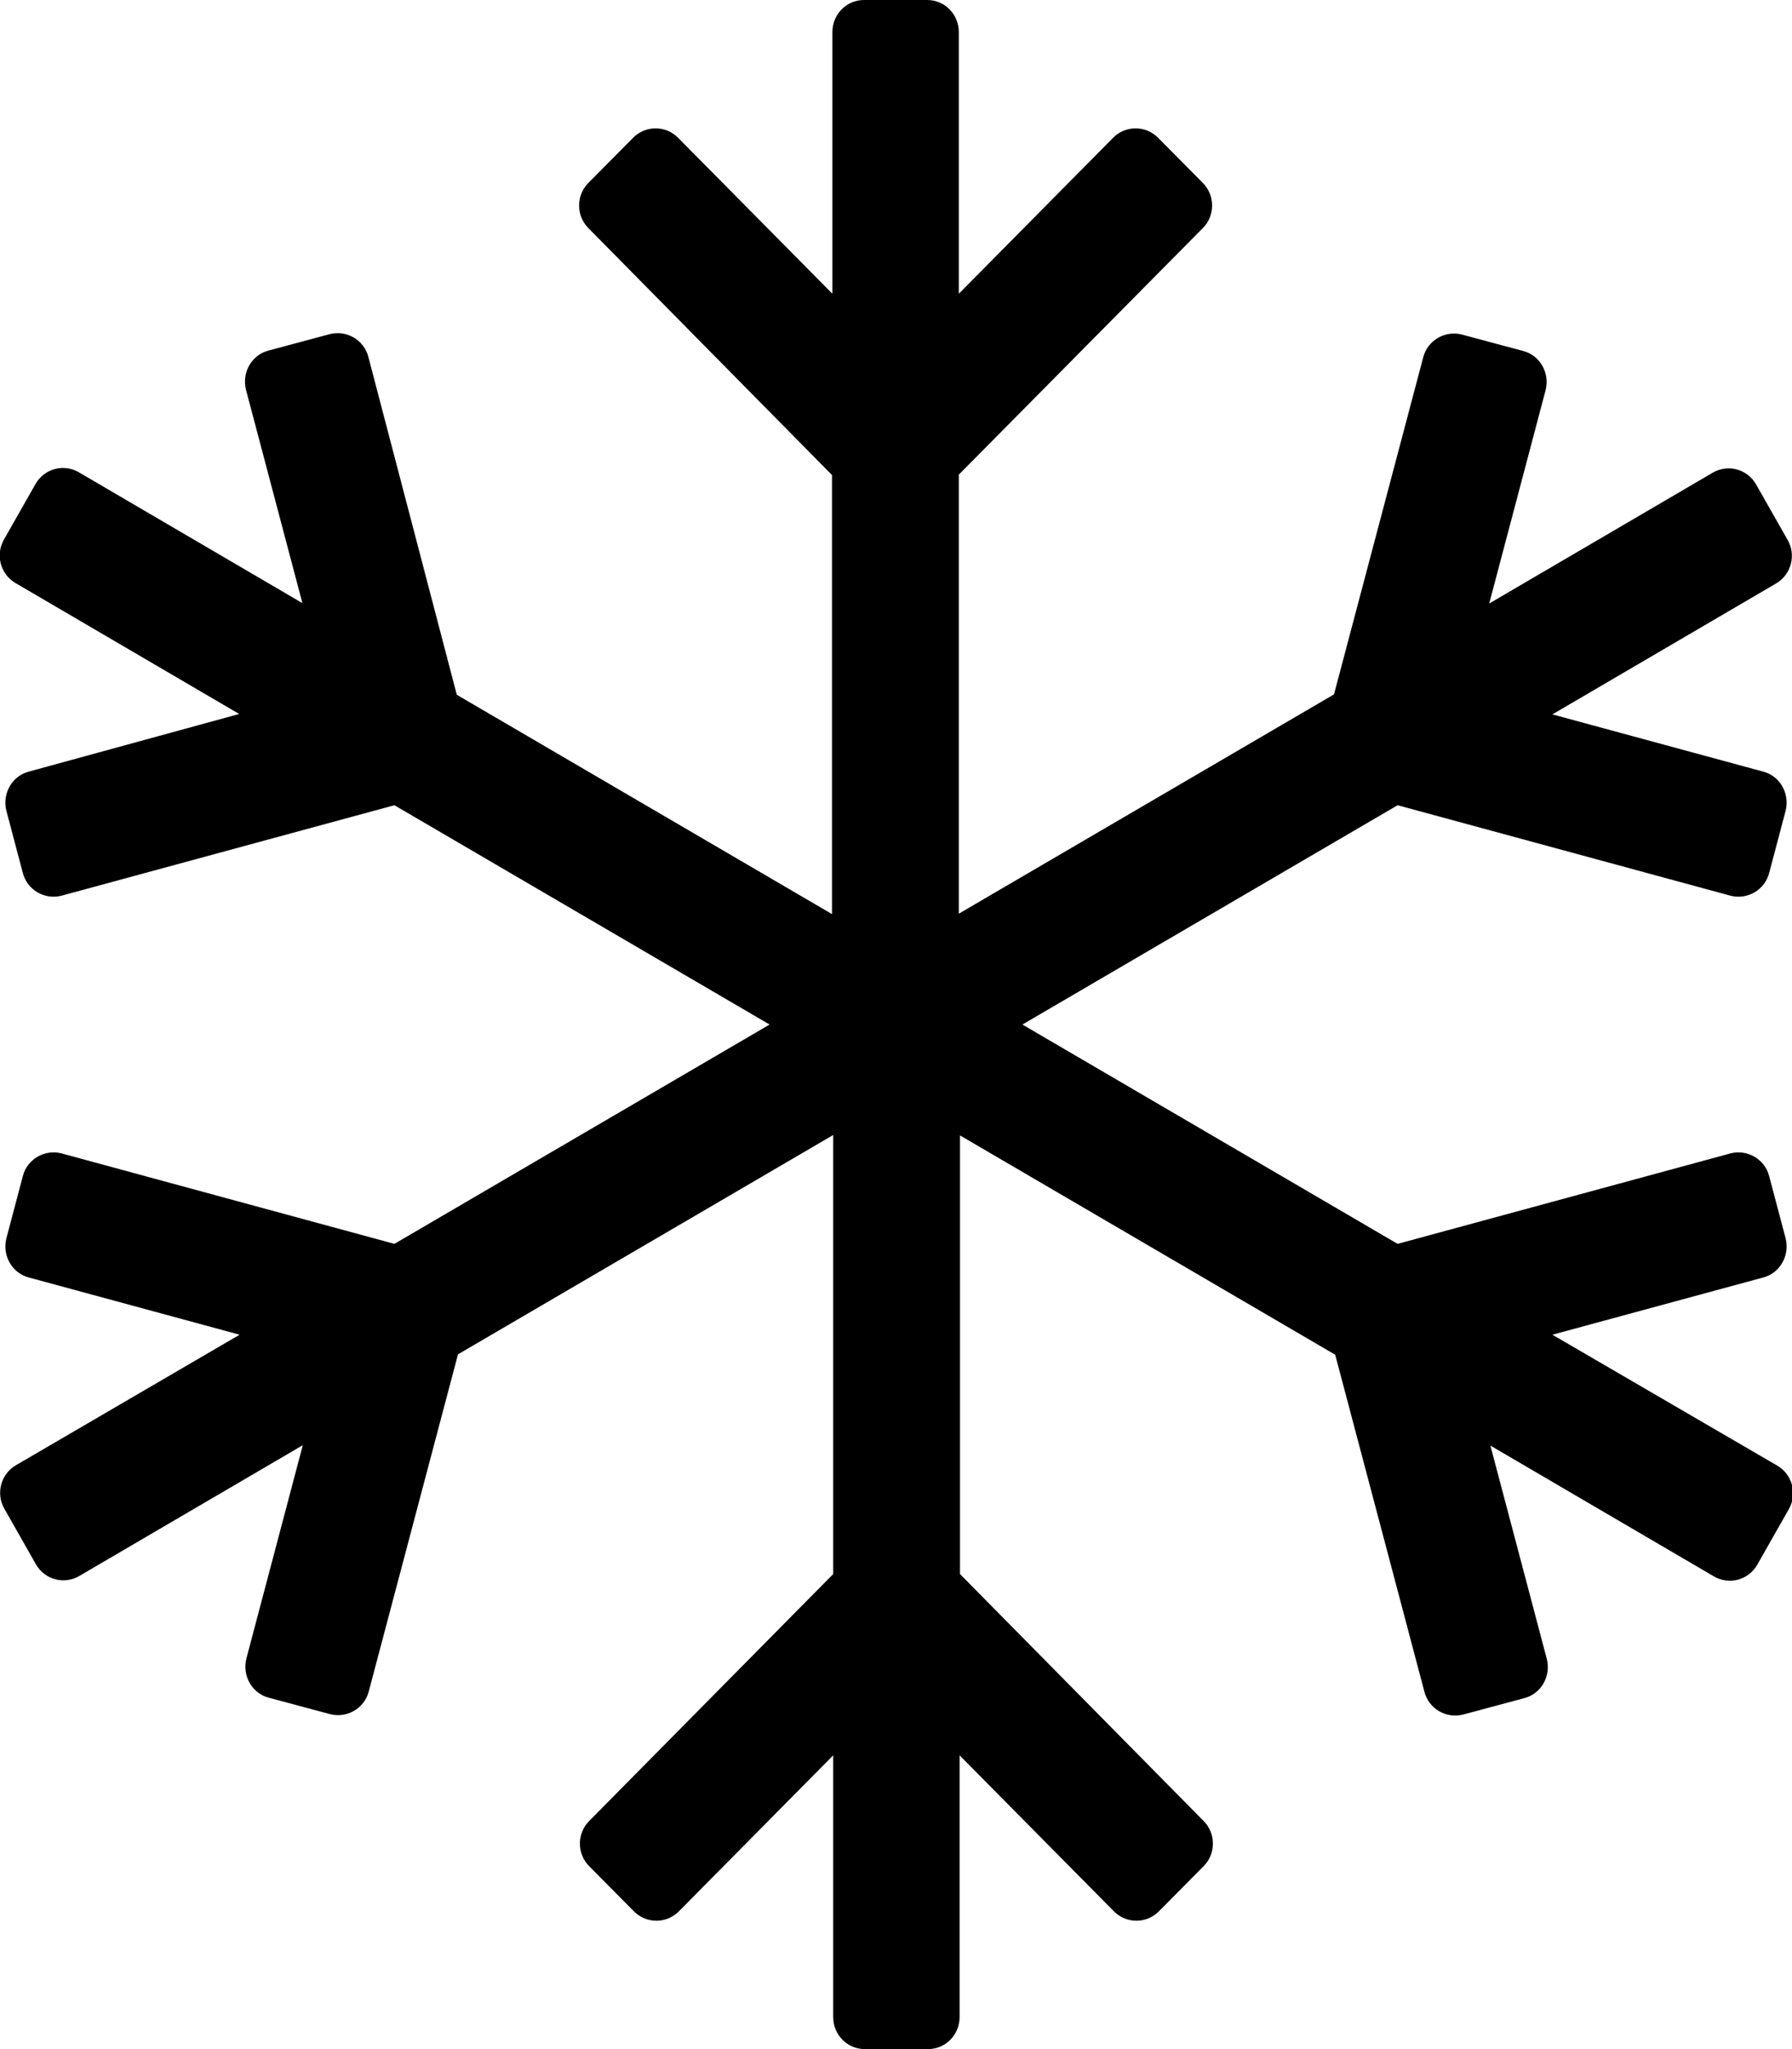 <svg xmlns="http://www.w3.org/2000/svg" viewBox="0 0 448 512"><path d="M388.1 333.5l52.7-14.3c4.2-1.1 6.7-5.5 5.6-9.8l-4.1-15.5c-1.1-4.3-5.5-6.8-9.7-5.7l-83.2 22.6-93.8-54.8 93.8-54.8 83.2 22.6c4.2 1.1 8.6-1.4 9.7-5.7l4.1-15.5c1.1-4.3-1.4-8.7-5.6-9.8l-52.7-14.3 55.9-32.7c3.8-2.2 5.1-7.1 2.9-10.9L439 121c-2.2-3.8-7-5.1-10.8-2.9l-55.9 32.7 14.1-53.3c1.1-4.3-1.4-8.7-5.6-9.8l-15.3-4.1c-4.2-1.1-8.6 1.4-9.7 5.7l-22.3 84.2-93.8 54.8V118.6l61-61.6c3.1-3.1 3.1-8.2 0-11.3l-11.2-11.3c-3.1-3.1-8.1-3.1-11.2 0l-38.6 39V8c0-4.4-3.5-8-7.9-8H216c-4.4 0-7.9 3.6-7.9 8v65.4l-38.6-39c-3.1-3.1-8.1-3.1-11.2 0l-11.2 11.3c-3.1 3.1-3.1 8.2 0 11.3l60.9 61.7v109.7l-93.8-54.8-22.1-84.4c-1.1-4.3-5.5-6.8-9.7-5.7l-15.3 4.1c-4.2 1.1-6.7 5.5-5.6 9.8l14.1 53.3L19.7 118c-3.8-2.2-8.6-.9-10.8 2.9L1 134.8c-2.2 3.8-.9 8.7 2.9 10.9l55.9 32.7-52.6 14.4c-4.2 1.1-6.7 5.5-5.6 9.8l4.1 15.5c1.1 4.3 5.5 6.8 9.7 5.7l83.2-22.6 93.8 54.8-93.8 54.8-83.2-22.6c-4.2-1.1-8.6 1.4-9.7 5.7l-4.1 15.5c-1.1 4.3 1.4 8.7 5.6 9.8l52.7 14.3L4 366.1c-3.8 2.2-5.1 7.1-2.9 10.9L9 390.9c2.2 3.8 7 5.1 10.8 2.9l55.9-32.7-14.1 53.3c-1.1 4.3 1.4 8.7 5.6 9.8l15.3 4.1c4.2 1.1 8.6-1.4 9.7-5.7l22.3-84.2 93.8-54.8v109.7l-61 61.7c-3.1 3.1-3.1 8.2 0 11.3l11.2 11.3c3.1 3.1 8.1 3.1 11.2 0l38.6-39V504c0 4.4 3.5 8 7.9 8H232c4.4 0 7.9-3.6 7.9-8v-65.4l38.6 39c3.1 3.1 8.1 3.1 11.2 0l11.2-11.3c3.1-3.1 3.1-8.2 0-11.3L240 393.3V283.7l93.8 54.8 22.3 84.2c1.1 4.3 5.5 6.8 9.7 5.7l15.3-4.1c4.2-1.1 6.7-5.5 5.6-9.8l-14.1-53.3 55.9 32.7c3.8 2.2 8.6.9 10.8-2.9l7.9-13.9c2.2-3.8.9-8.7-2.9-10.9l-56.2-32.7z"/></svg>
<!--
Font Awesome Free 5.5.0 by @fontawesome - https://fontawesome.com
License - https://fontawesome.com/license/free (Icons: CC BY 4.0, Fonts: SIL OFL 1.1, Code: MIT License)
-->